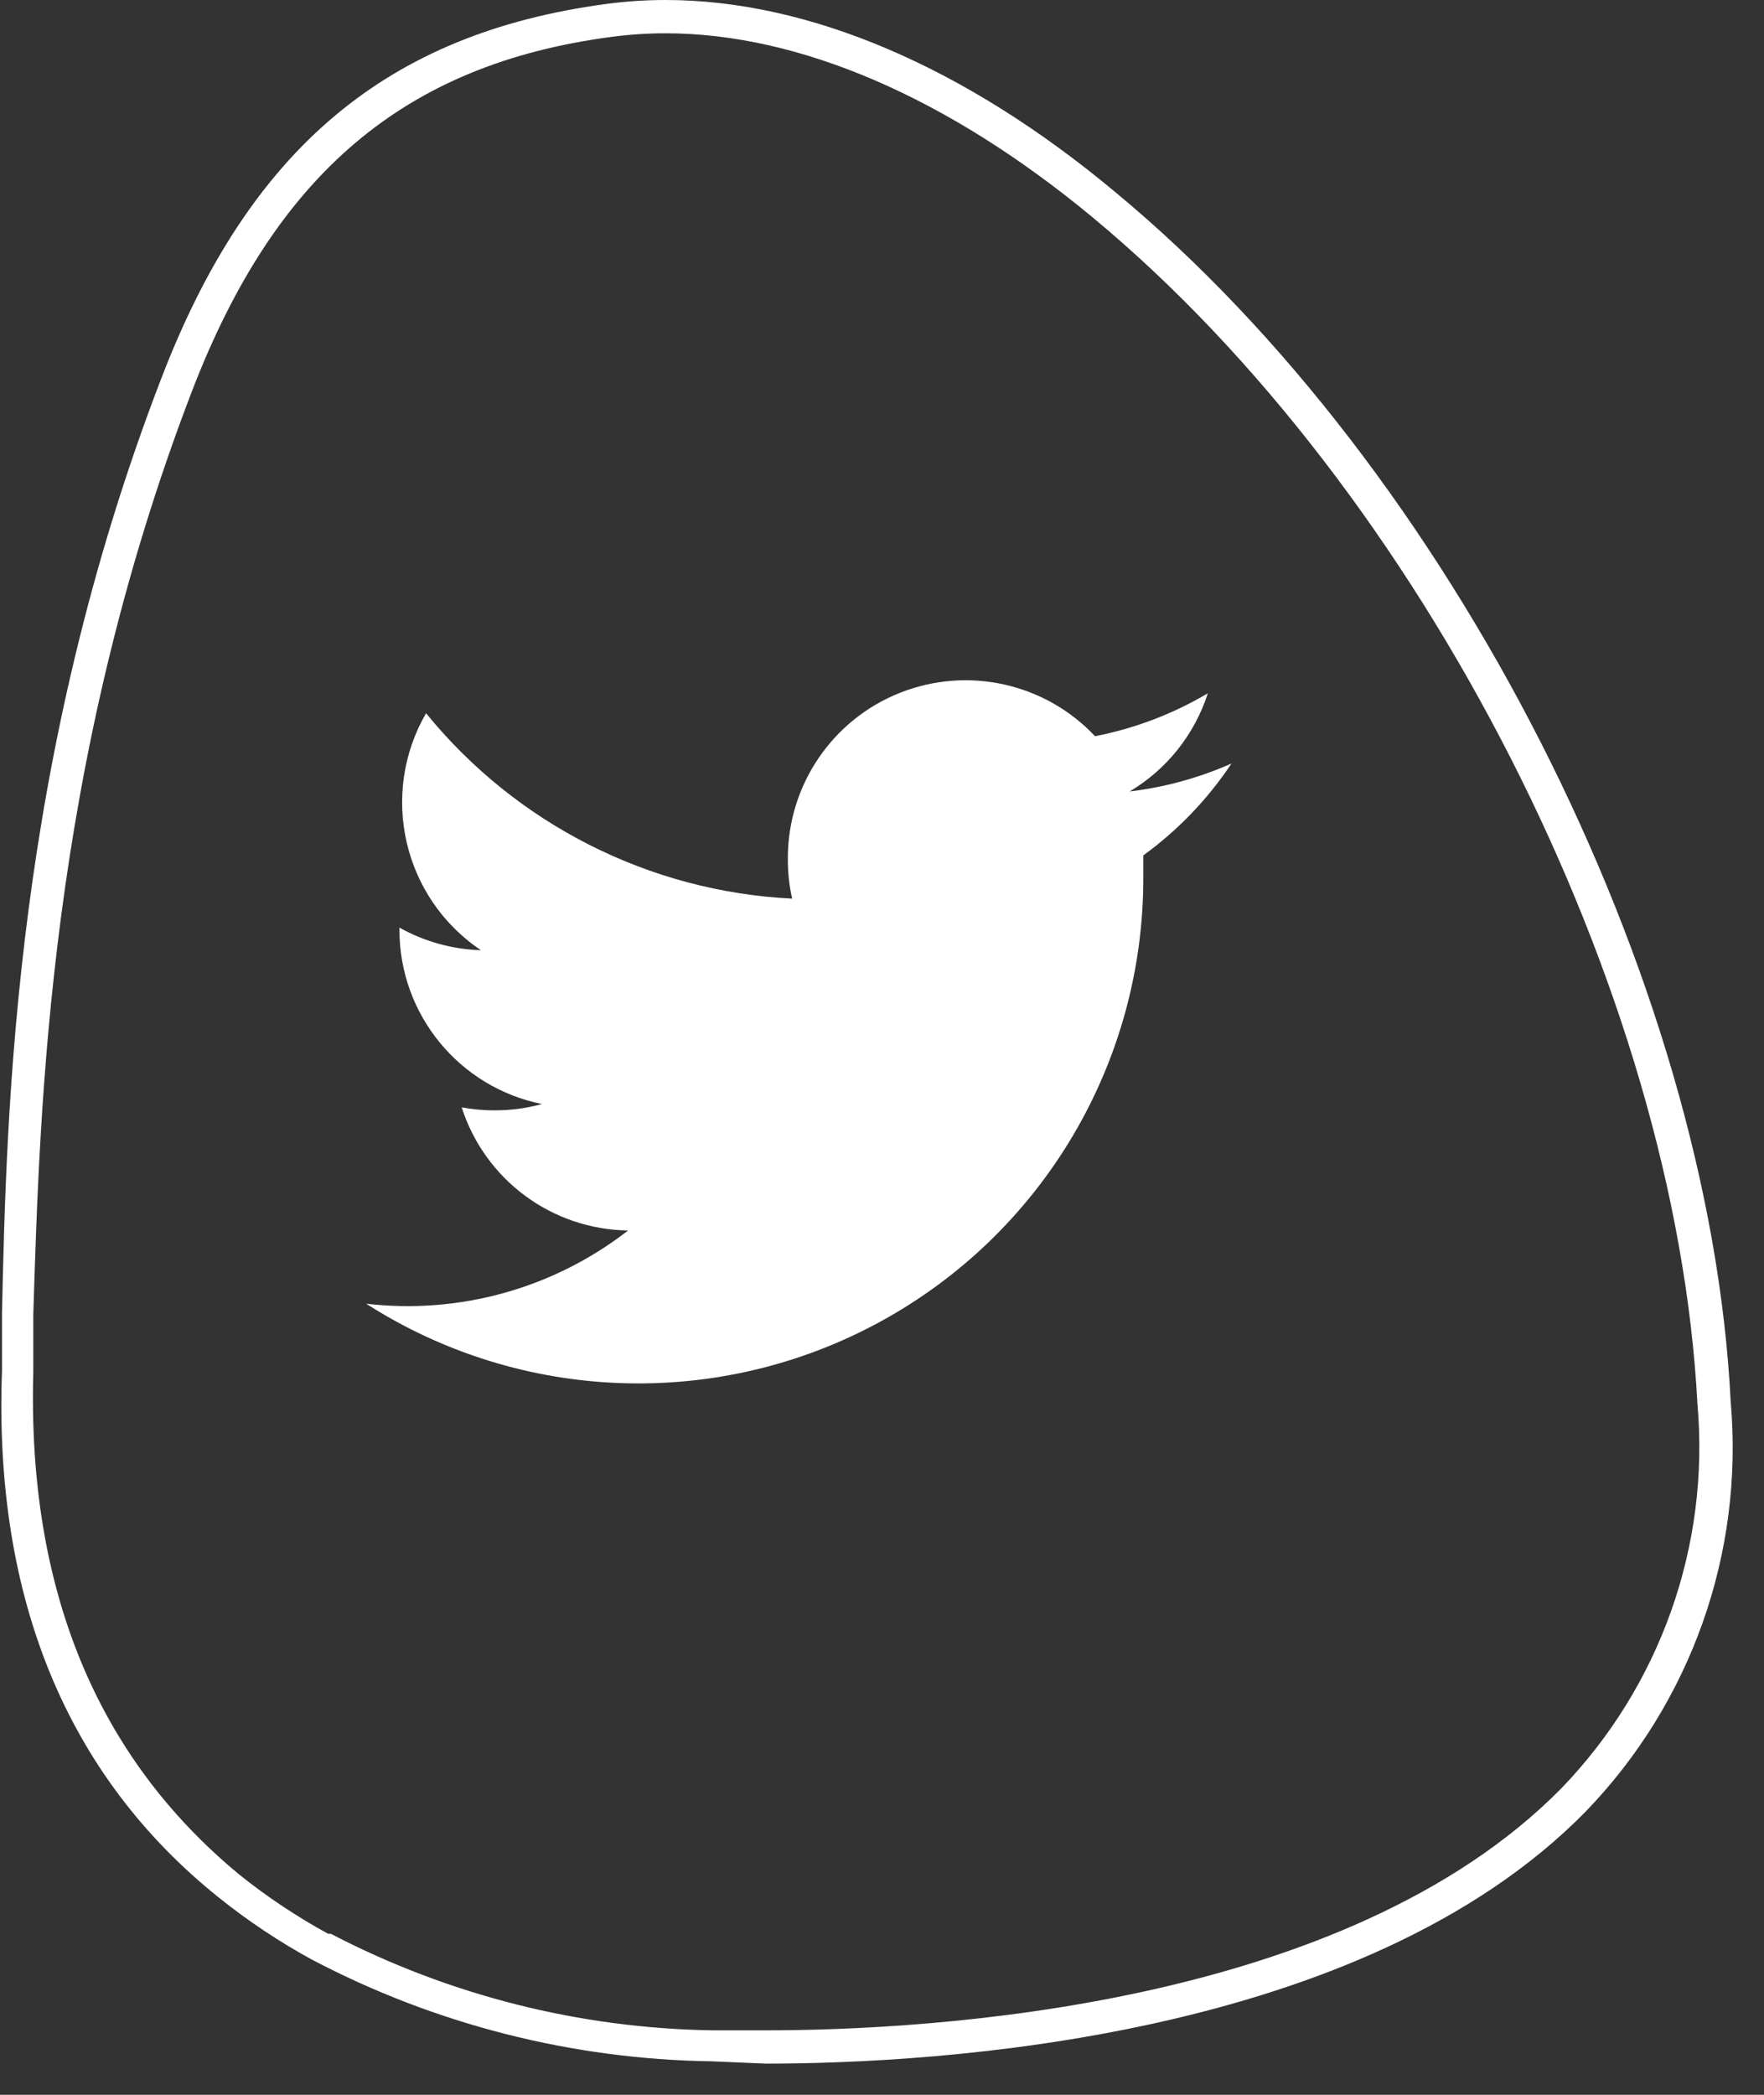 <?xml version="1.0" encoding="UTF-8"?>
<svg width="32px" height="38px" viewBox="0 0 32 38" version="1.1" xmlns="http://www.w3.org/2000/svg" xmlns:xlink="http://www.w3.org/1999/xlink">
    <rect x="0" y="0" width="32" height="38" fill="#333333" stroke="none"/>
    <!-- Generator: Sketch 46.2 (44496) - http://www.bohemiancoding.com/sketch -->
    <title>social-twitter</title>
    <desc>Created with Sketch.</desc>
    <defs></defs>
    <g id="Symbols" stroke="none" stroke-width="1" fill="none" fill-rule="evenodd">
        <g id="Footer-+1920" transform="translate(-543, -161)" fill-rule="nonzero" fill="#FFFFFF">
            <g id="Footer-1920">
                <g id="social-twitter" transform="translate(543, 161)">
                    <g id="dzensoft-logo-header" transform="translate(6.642, 12.075)">
                        <path d="M15.698,1.775 C15.111,2.035 14.488,2.206 13.851,2.282 C14.525,1.881 15.029,1.248 15.269,0.501 C14.637,0.876 13.944,1.139 13.223,1.28 C12.318,0.318 10.917,0.005 9.688,0.491 C8.46,0.976 7.652,2.163 7.65,3.484 C7.647,3.734 7.673,3.983 7.728,4.226 C5.138,4.098 2.724,2.875 1.087,0.863 C0.236,2.335 0.671,4.215 2.083,5.162 C1.564,5.146 1.057,5.005 0.604,4.752 L0.604,4.794 C0.605,6.327 1.685,7.647 3.188,7.952 C2.911,8.029 2.624,8.067 2.337,8.066 C2.134,8.068 1.932,8.049 1.733,8.012 C2.155,9.328 3.37,10.227 4.752,10.246 C3.403,11.295 1.697,11.772 0,11.574 C2.82,13.38 6.399,13.503 9.336,11.895 C12.273,10.288 14.099,7.206 14.098,3.858 C14.098,3.719 14.098,3.58 14.098,3.442 C14.726,2.986 15.268,2.421 15.698,1.775" id="Shape"></path>
                    </g>
                    <g id="ico-shape">
                        <path d="M12.075,0.604 C14.491,0.604 17.195,1.763 19.828,3.949 C25.799,8.906 30.4,17.95 30.792,25.461 C31.021,28.039 30.117,30.588 28.317,32.447 C24.417,36.402 16.906,36.83 13.887,36.83 L12.921,36.83 C10.51,36.793 8.14,36.193 6.002,35.079 L5.953,35.079 C5.385,34.769 4.846,34.41 4.341,34.005 C1.745,31.861 0.495,28.812 0.604,24.888 C0.604,24.598 0.604,24.284 0.604,23.97 L0.604,23.837 C0.725,20.112 0.869,13.887 3.49,7.076 C5.005,3.146 7.348,1.165 11.085,0.67 C11.414,0.626 11.744,0.604 12.075,0.604 L12.075,0.604 Z M12.075,4.02194001e-16 C11.714,0 11.353,0.024 10.995,0.072 C7.022,0.604 4.528,2.693 2.928,6.859 C0.266,13.766 0.121,20.057 0.036,23.825 L0.036,23.958 C0.036,24.278 0.036,24.562 0.036,24.869 C-0.115,28.981 1.208,32.205 3.961,34.415 C4.494,34.843 5.063,35.223 5.663,35.55 L5.663,35.55 C7.9,36.725 10.382,37.356 12.909,37.392 L13.887,37.434 C17.008,37.434 24.712,36.987 28.758,32.869 C30.675,30.89 31.637,28.176 31.396,25.431 C31.016,17.769 26.318,8.525 20.238,3.49 C17.509,1.208 14.666,0 12.075,4.02194001e-16 Z" id="Shape"></path>
                    </g>
                </g>
            </g>
        </g>
    </g>
</svg>